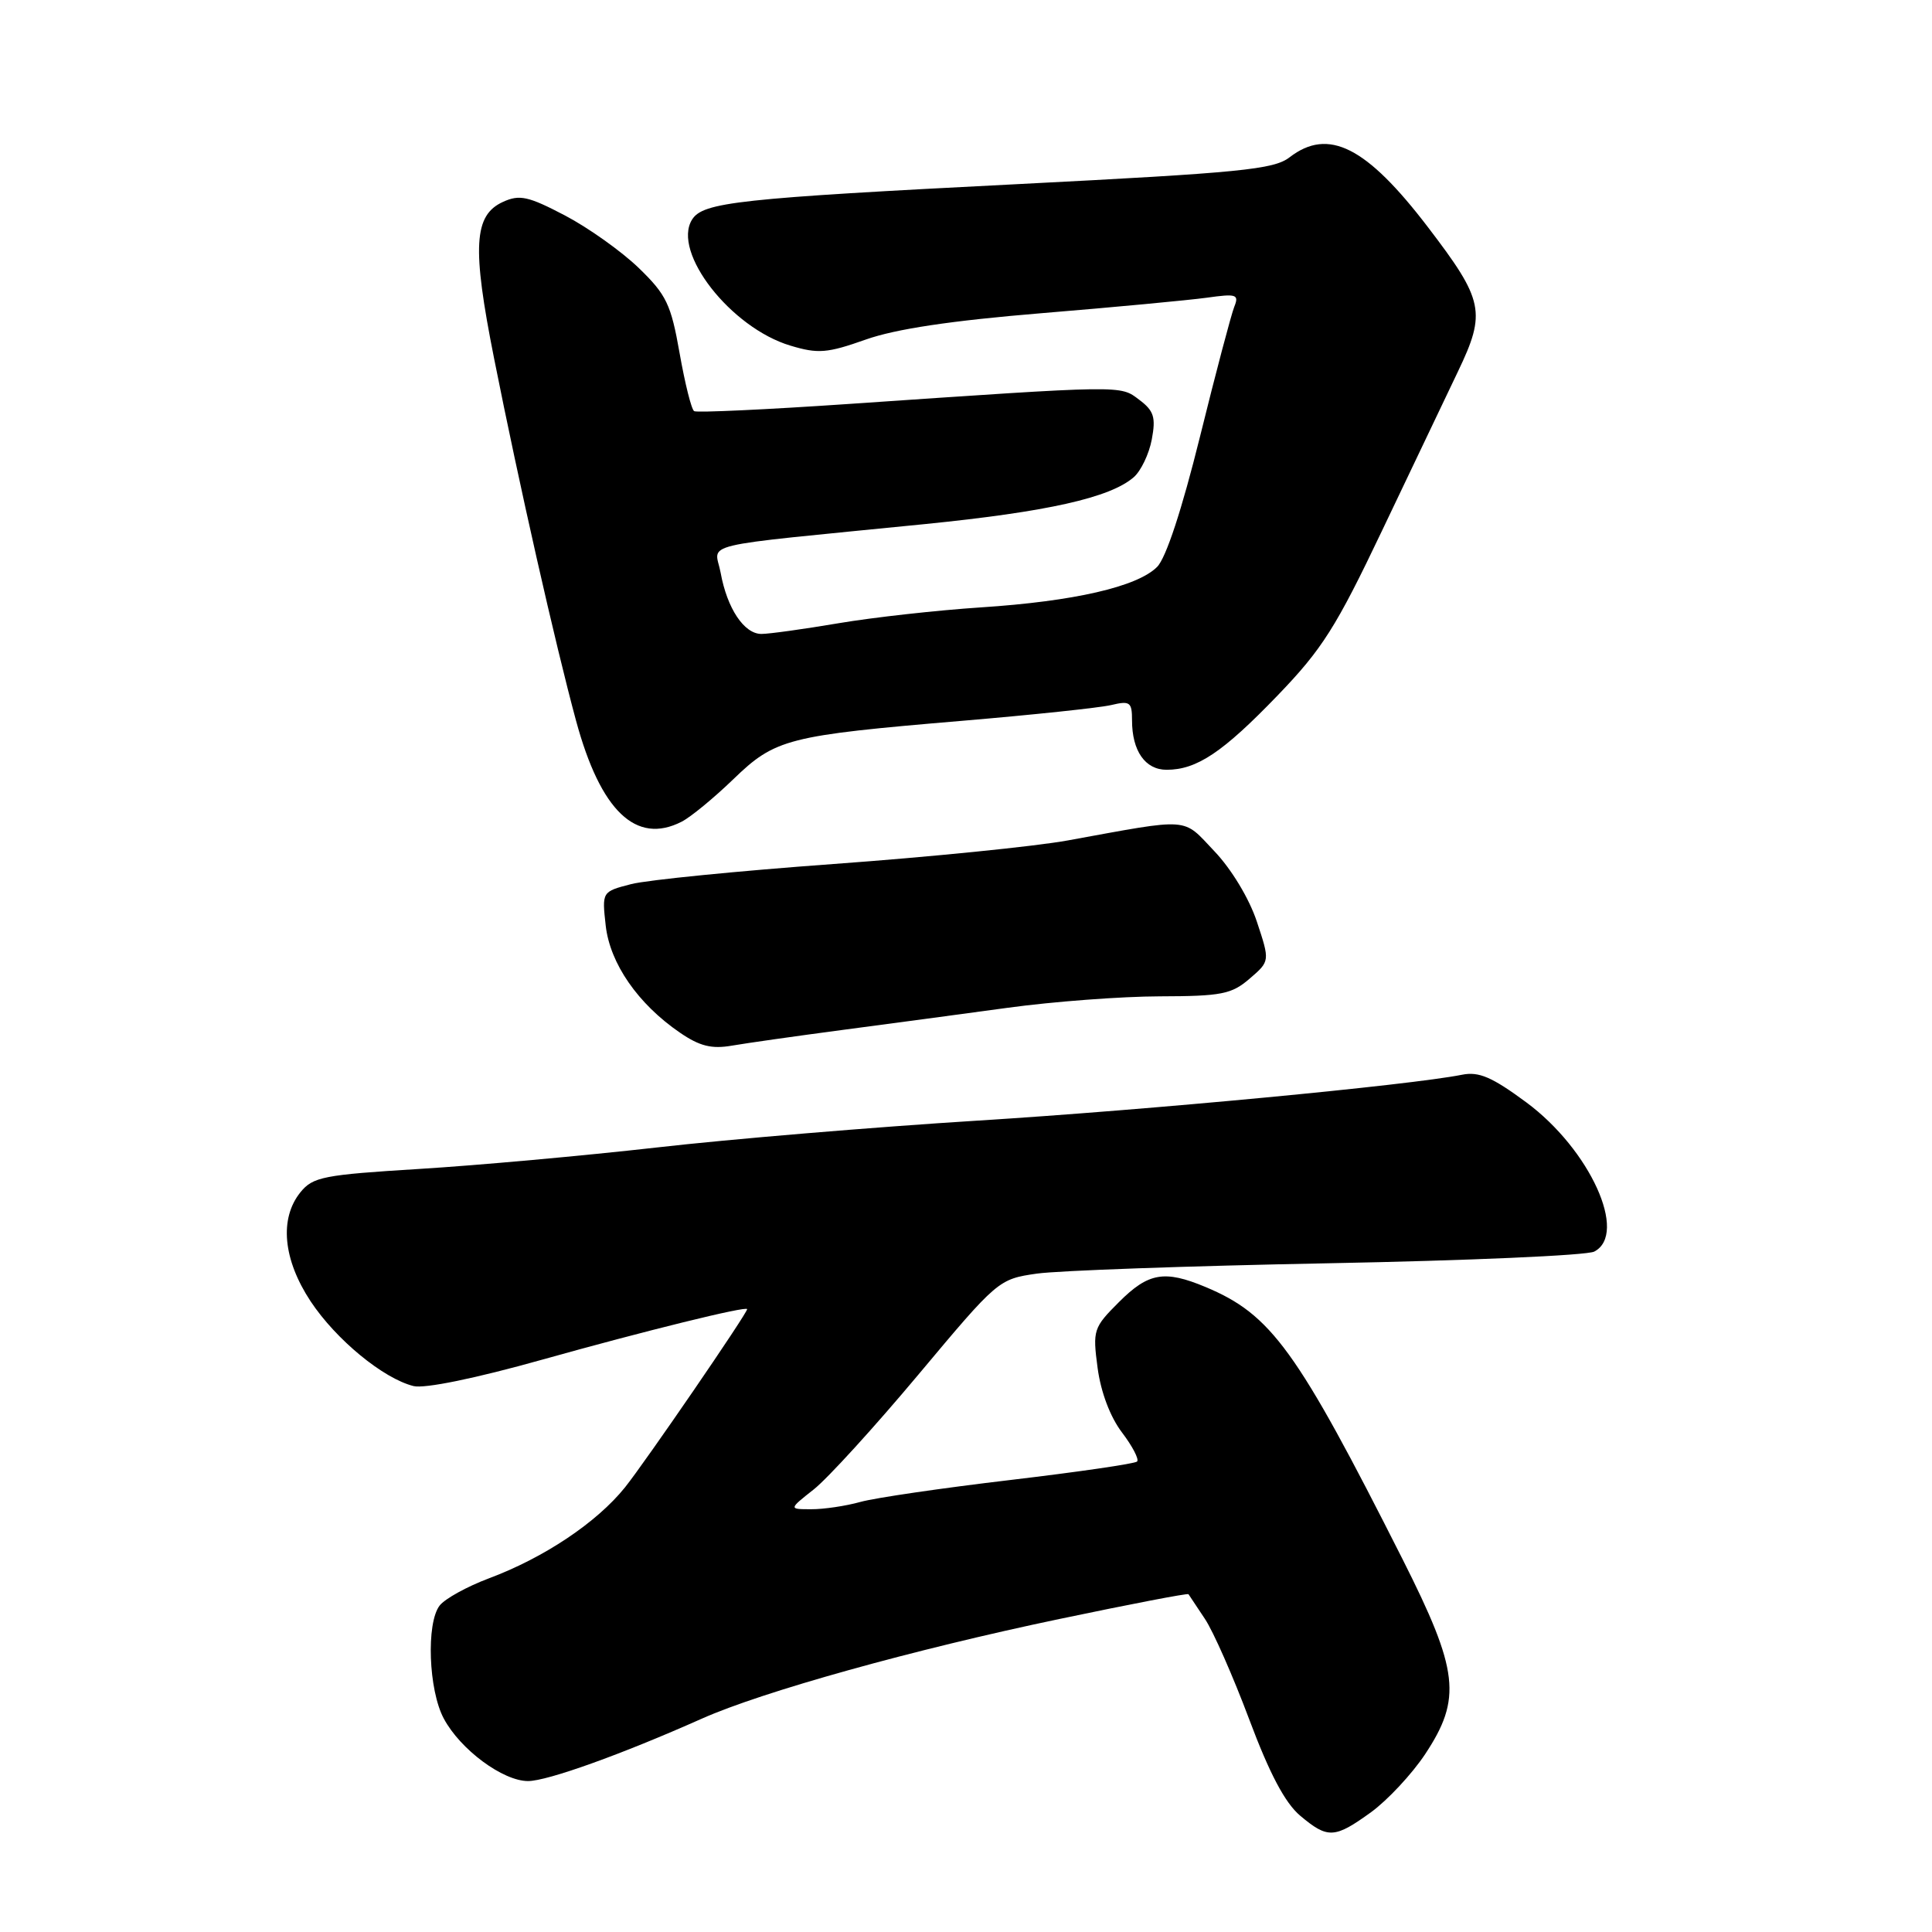 <?xml version="1.0" encoding="UTF-8" standalone="no"?>
<!DOCTYPE svg PUBLIC "-//W3C//DTD SVG 1.1//EN" "http://www.w3.org/Graphics/SVG/1.1/DTD/svg11.dtd" >
<svg xmlns="http://www.w3.org/2000/svg" xmlns:xlink="http://www.w3.org/1999/xlink" version="1.1" viewBox="0 0 256 256">
 <g >
 <path fill="currentColor"
d=" M 181.68 240.12 C 183.86 238.53 187.08 235.08 188.83 232.45 C 193.73 225.05 193.30 221.39 185.87 206.65 C 171.82 178.82 168.46 174.18 159.73 170.53 C 154.29 168.26 152.17 168.63 148.27 172.53 C 144.88 175.92 144.77 176.24 145.44 181.27 C 145.87 184.48 147.11 187.76 148.67 189.81 C 150.06 191.64 150.96 193.37 150.67 193.66 C 150.38 193.95 142.81 195.05 133.85 196.11 C 124.88 197.17 115.96 198.47 114.02 199.01 C 112.09 199.55 109.15 199.99 107.50 199.98 C 104.50 199.98 104.50 199.98 107.82 197.36 C 109.65 195.92 115.90 189.06 121.71 182.12 C 132.19 169.60 132.31 169.49 137.39 168.76 C 140.20 168.36 157.57 167.74 176.00 167.39 C 194.43 167.04 210.29 166.35 211.25 165.84 C 215.76 163.49 210.68 152.32 202.26 146.08 C 197.70 142.71 195.96 141.96 193.72 142.41 C 186.76 143.80 152.28 147.07 129.50 148.49 C 115.75 149.35 96.62 150.95 87.00 152.05 C 77.38 153.14 63.23 154.42 55.56 154.89 C 42.88 155.67 41.46 155.94 39.81 157.98 C 36.99 161.47 37.50 166.90 41.17 172.45 C 44.53 177.51 50.77 182.65 54.79 183.66 C 56.24 184.03 63.02 182.64 71.85 180.16 C 85.48 176.34 99.00 173.01 99.00 173.47 C 99.00 174.04 85.50 193.73 82.81 197.09 C 79.07 201.74 72.09 206.41 64.78 209.14 C 61.88 210.23 58.94 211.85 58.25 212.75 C 56.46 215.09 56.78 223.94 58.80 227.71 C 60.98 231.81 66.63 236.00 69.97 236.00 C 72.52 236.00 82.36 232.47 93.00 227.73 C 101.03 224.15 121.08 218.56 140.40 214.52 C 149.70 212.57 157.38 211.09 157.48 211.24 C 157.57 211.38 158.55 212.85 159.65 214.50 C 160.76 216.15 163.40 222.15 165.53 227.83 C 168.22 235.01 170.27 238.89 172.27 240.58 C 175.94 243.67 176.84 243.62 181.68 240.12 Z  M 111.50 136.49 C 117.55 135.69 127.45 134.37 133.50 133.54 C 139.55 132.71 148.64 132.03 153.69 132.02 C 161.85 132.00 163.19 131.74 165.58 129.68 C 168.28 127.36 168.28 127.36 166.54 122.12 C 165.53 119.07 163.17 115.16 160.92 112.80 C 156.61 108.26 157.99 108.36 141.50 111.36 C 137.10 112.16 123.15 113.56 110.50 114.48 C 97.85 115.40 85.76 116.60 83.63 117.15 C 79.76 118.15 79.76 118.15 80.26 122.65 C 80.83 127.68 84.54 133.03 90.09 136.83 C 92.72 138.63 94.30 139.02 97.00 138.55 C 98.92 138.22 105.45 137.29 111.50 136.49 Z  M 90.32 108.88 C 91.52 108.27 94.59 105.74 97.15 103.27 C 102.74 97.87 104.30 97.47 127.50 95.51 C 136.85 94.72 145.74 93.78 147.25 93.42 C 149.73 92.83 150.00 93.03 150.00 95.45 C 150.00 99.51 151.75 102.00 154.58 102.00 C 158.58 102.00 162.02 99.70 169.30 92.14 C 175.19 86.03 177.04 83.11 183.14 70.29 C 187.02 62.16 191.54 52.67 193.19 49.22 C 196.95 41.37 196.62 39.80 189.21 30.10 C 181.05 19.42 176.02 16.88 170.88 20.84 C 168.79 22.46 164.39 22.89 135.00 24.39 C 97.77 26.28 93.14 26.79 91.70 29.10 C 89.01 33.41 96.84 43.44 104.74 45.80 C 108.40 46.90 109.61 46.80 114.70 45.00 C 118.67 43.59 126.02 42.49 138.00 41.50 C 147.62 40.71 157.47 39.78 159.89 39.45 C 163.86 38.89 164.21 39.01 163.54 40.67 C 163.14 41.68 161.09 49.42 159.00 57.88 C 156.61 67.52 154.50 73.95 153.32 75.12 C 150.70 77.75 142.28 79.68 130.00 80.48 C 124.22 80.86 115.73 81.80 111.12 82.58 C 106.51 83.36 101.91 84.00 100.89 84.00 C 98.60 84.00 96.35 80.63 95.49 75.90 C 94.74 71.78 91.56 72.54 122.50 69.45 C 138.76 67.82 147.11 65.95 150.23 63.23 C 151.18 62.40 152.26 60.15 152.62 58.22 C 153.17 55.29 152.90 54.43 150.95 52.97 C 148.39 51.03 149.15 51.02 112.56 53.52 C 101.59 54.27 92.33 54.70 91.98 54.48 C 91.62 54.27 90.76 50.81 90.05 46.79 C 88.91 40.31 88.30 39.05 84.63 35.50 C 82.35 33.30 77.95 30.17 74.84 28.54 C 69.99 26.00 68.84 25.75 66.65 26.75 C 62.77 28.52 62.53 32.72 65.47 47.50 C 68.79 64.20 73.57 85.31 76.33 95.50 C 79.58 107.47 84.28 111.97 90.32 108.88 Z "/>
</g>
</svg>